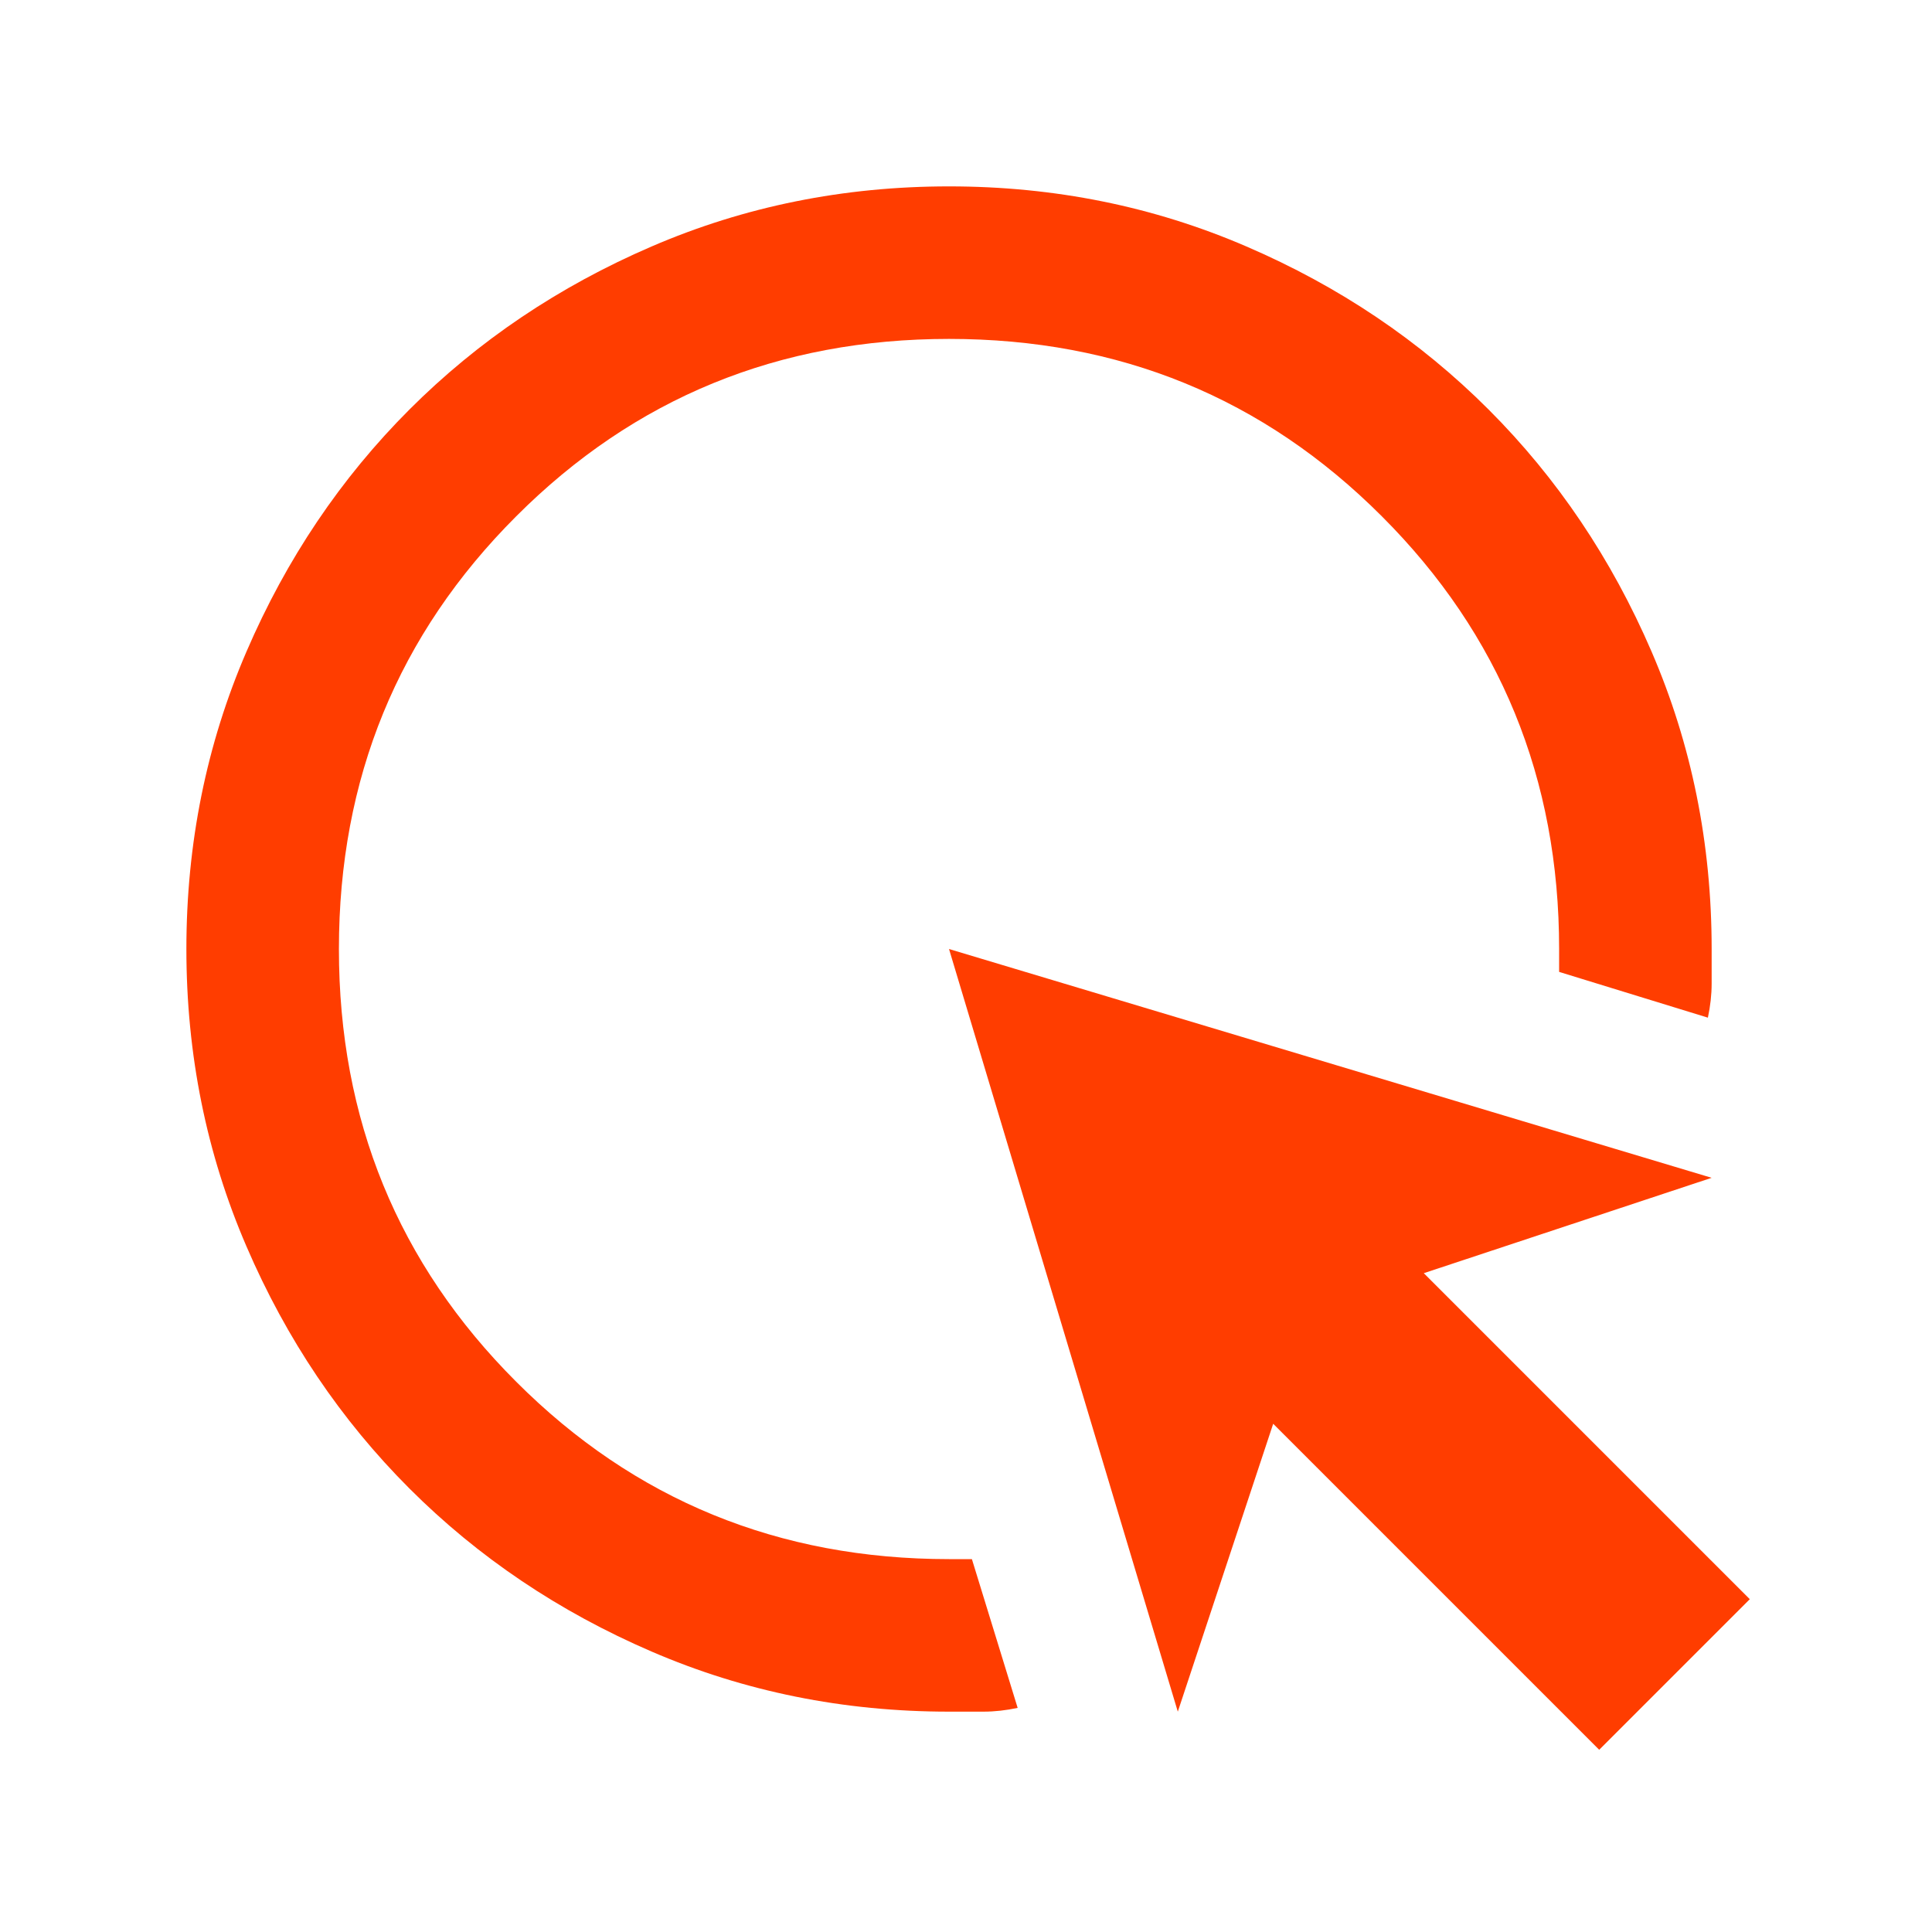 <svg width="19" height="19" viewBox="0 0 19 19" fill="none" xmlns="http://www.w3.org/2000/svg">
<mask id="mask0_286_7" style="mask-type:alpha" maskUnits="userSpaceOnUse" x="0" y="0" width="19" height="19">
<rect x="0.333" y="0.333" width="18" height="18" fill="#D9D9D9"/>
</mask>
<g mask="url(#mask0_286_7)">
<path d="M10.008 16.796C9.896 16.82 9.783 16.833 9.671 16.833H9.333C8.296 16.833 7.321 16.636 6.408 16.242C5.496 15.849 4.702 15.314 4.027 14.639C3.352 13.964 2.817 13.171 2.424 12.258C2.03 11.345 1.833 10.37 1.833 9.333C1.833 8.296 2.03 7.321 2.424 6.408C2.817 5.496 3.352 4.702 4.027 4.027C4.702 3.352 5.496 2.817 6.408 2.424C7.321 2.03 8.296 1.833 9.333 1.833C10.37 1.833 11.345 2.03 12.258 2.424C13.171 2.817 13.964 3.352 14.639 4.027C15.314 4.702 15.849 5.496 16.242 6.408C16.636 7.321 16.833 8.296 16.833 9.333V9.671C16.833 9.783 16.82 9.896 16.796 10.008L15.333 9.558V9.333C15.333 7.658 14.752 6.239 13.589 5.077C12.427 3.914 11.008 3.333 9.333 3.333C7.658 3.333 6.239 3.914 5.077 5.077C3.914 6.239 3.333 7.658 3.333 9.333C3.333 11.008 3.914 12.427 5.077 13.589C6.239 14.752 7.658 15.333 9.333 15.333H9.558L10.008 16.796ZM15.727 17.208L12.521 14.002L11.583 16.833L9.333 9.333L16.833 11.583L14.002 12.521L17.208 15.727L15.727 17.208Z" fill="#FF3D00"/>
</g>
</svg>
